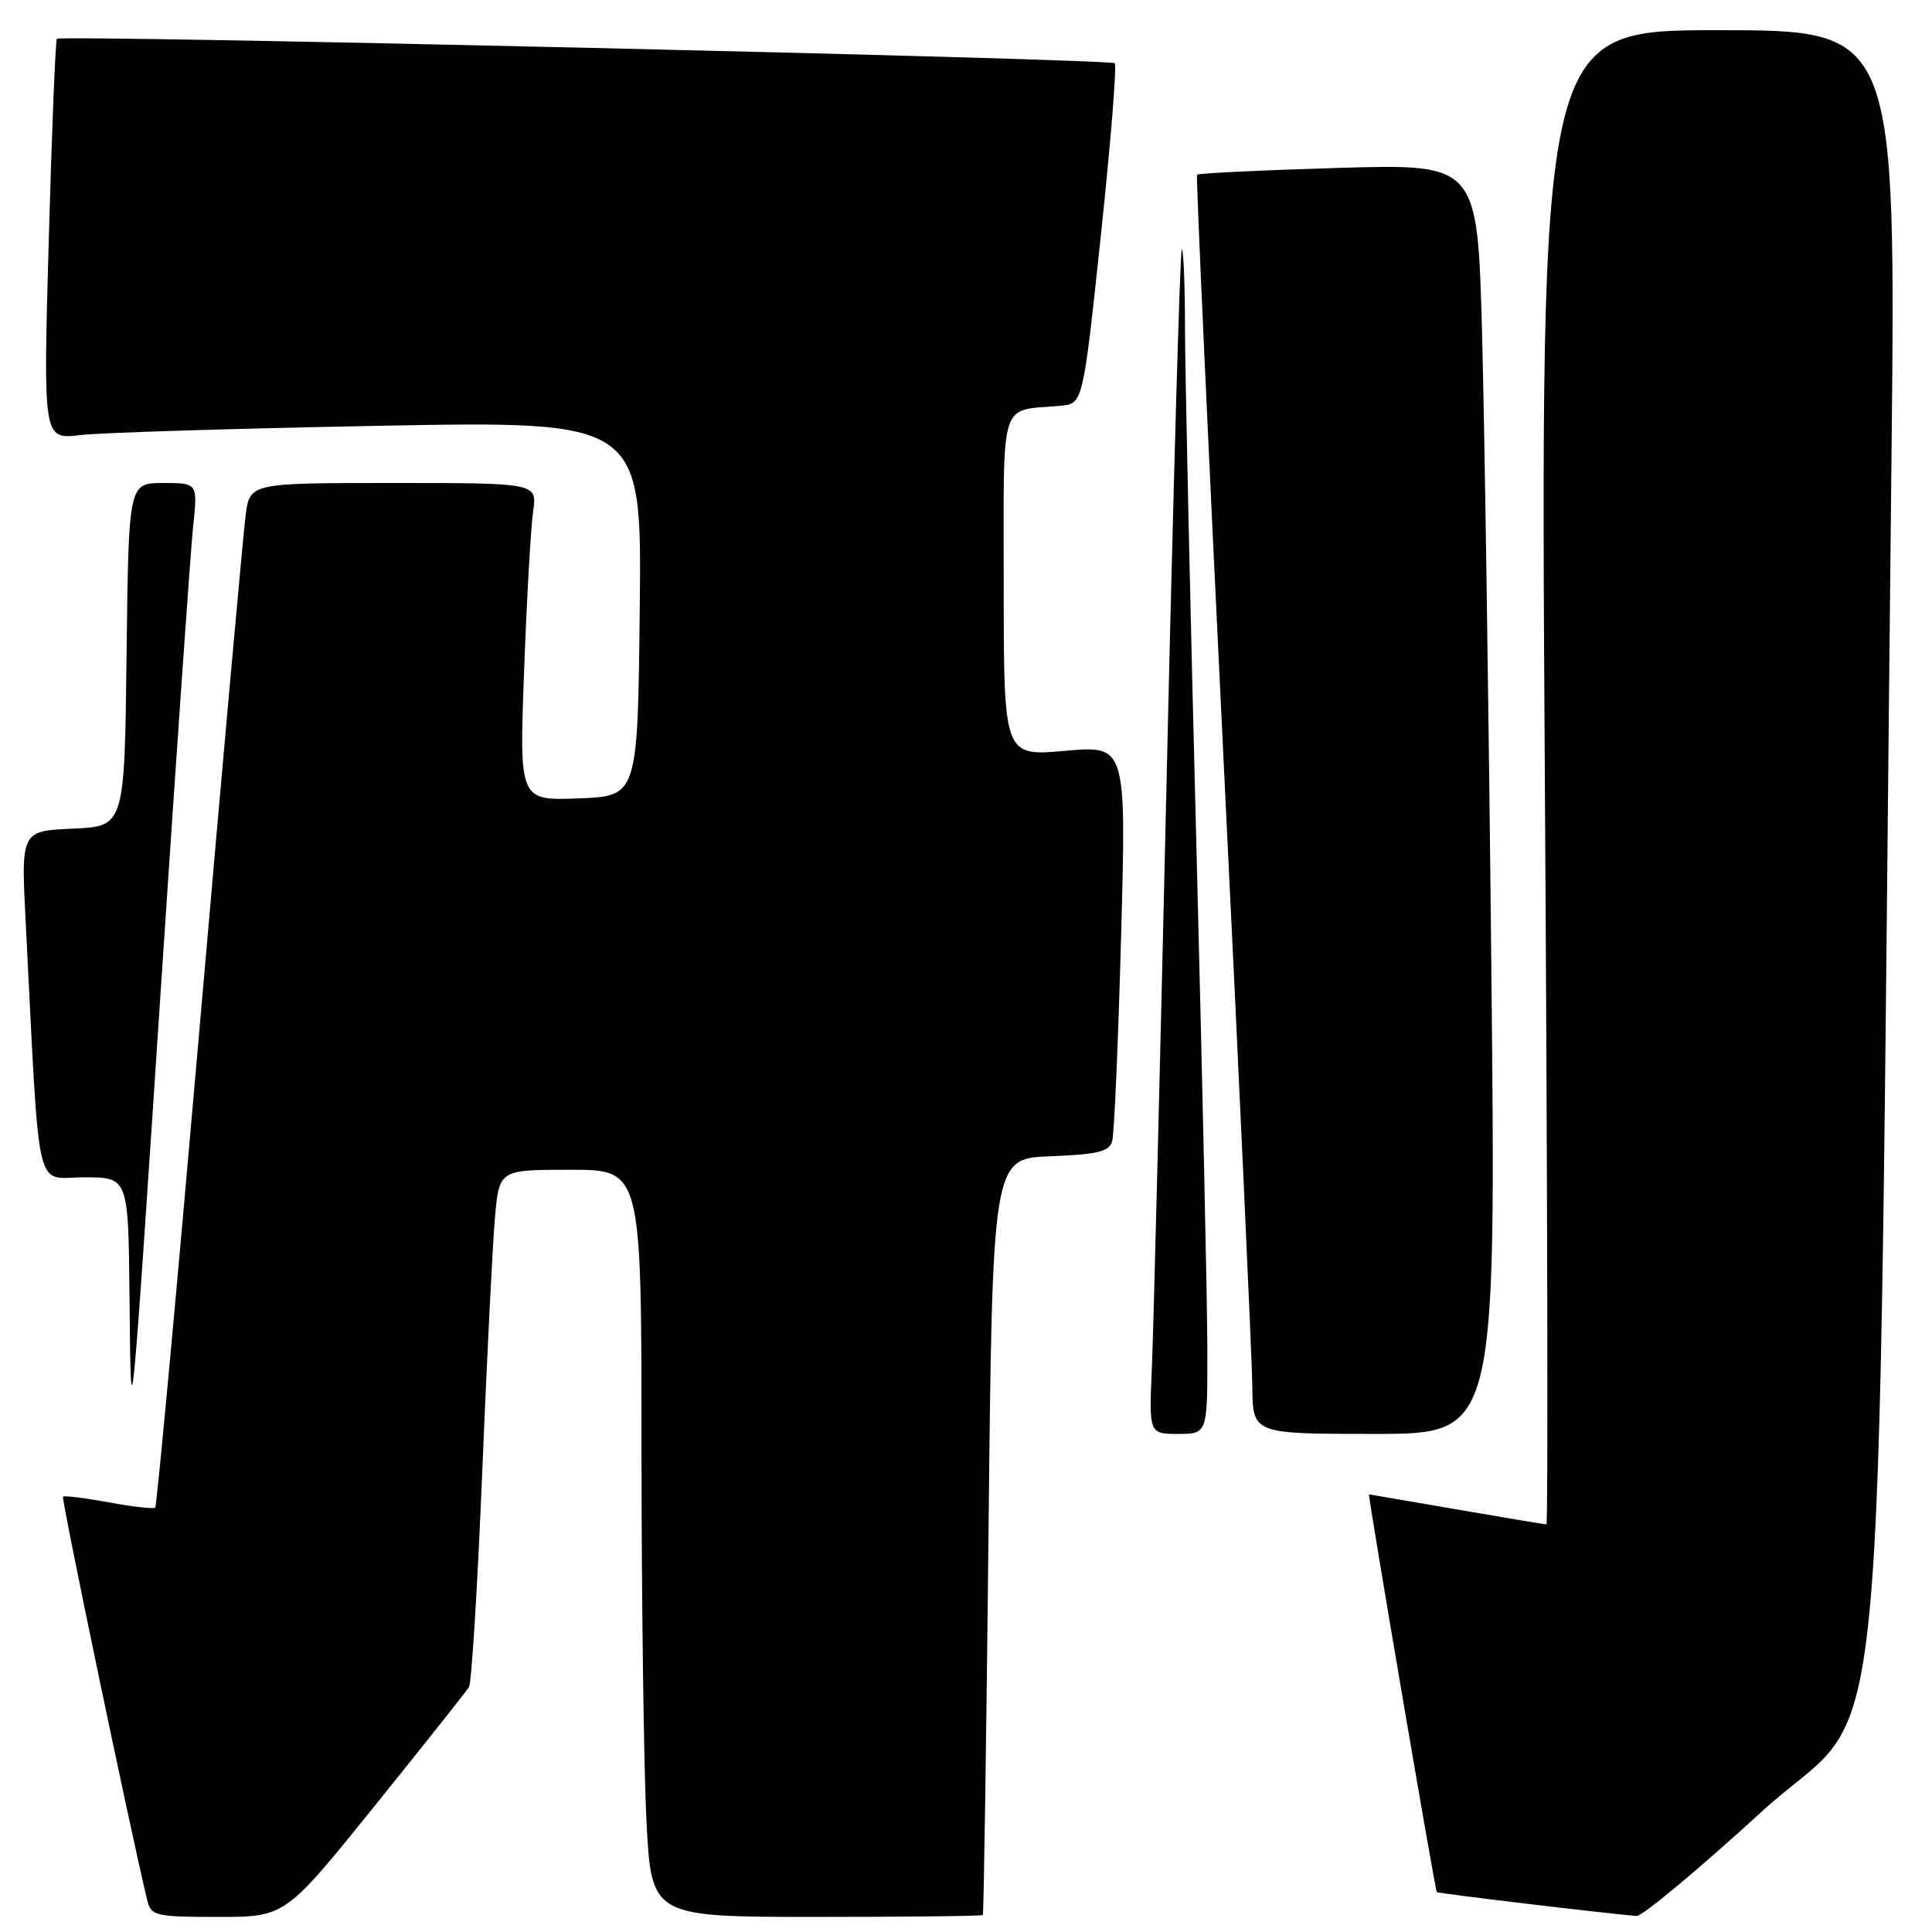 <?xml version="1.0" encoding="UTF-8" standalone="no"?>
<!DOCTYPE svg PUBLIC "-//W3C//DTD SVG 1.1//EN" "http://www.w3.org/Graphics/SVG/1.1/DTD/svg11.dtd" >
<svg xmlns="http://www.w3.org/2000/svg" xmlns:xlink="http://www.w3.org/1999/xlink" version="1.1" viewBox="0 0 256 256">
 <g >
 <path fill="currentColor"
d=" M 49.64 239.30 C 56.16 231.21 61.79 224.12 62.14 223.55 C 62.49 222.97 63.28 210.12 63.90 195.00 C 64.52 179.88 65.28 164.69 65.59 161.25 C 66.16 155.00 66.16 155.00 75.58 155.00 C 85.00 155.00 85.00 155.00 85.00 191.75 C 85.01 211.96 85.30 234.24 85.66 241.25 C 86.31 254.00 86.31 254.00 108.15 254.00 C 120.17 254.00 130.10 253.89 130.23 253.75 C 130.35 253.61 130.69 231.00 130.98 203.50 C 131.50 153.50 131.50 153.50 139.20 153.21 C 145.44 152.97 146.98 152.60 147.37 151.21 C 147.64 150.27 148.17 138.09 148.55 124.14 C 149.24 98.77 149.24 98.77 141.12 99.49 C 133.00 100.21 133.00 100.21 133.00 77.62 C 133.00 52.29 132.30 54.52 140.50 53.77 C 143.50 53.50 143.50 53.50 145.87 31.20 C 147.17 18.94 148.00 8.66 147.71 8.38 C 147.12 7.79 8.08 4.58 7.54 5.14 C 7.35 5.34 6.86 17.36 6.46 31.86 C 5.72 58.23 5.72 58.23 10.61 57.65 C 13.30 57.33 31.15 56.78 50.27 56.42 C 85.04 55.77 85.04 55.77 84.77 80.63 C 84.50 105.50 84.50 105.50 76.65 105.79 C 68.80 106.09 68.80 106.09 69.45 88.79 C 69.80 79.28 70.34 69.81 70.64 67.75 C 71.18 64.00 71.18 64.00 52.15 64.00 C 33.12 64.00 33.12 64.00 32.55 68.25 C 32.24 70.59 29.50 101.05 26.47 135.94 C 23.44 170.83 20.78 199.55 20.57 199.76 C 20.37 199.97 17.60 199.66 14.43 199.07 C 11.26 198.49 8.52 198.15 8.35 198.32 C 8.10 198.57 17.24 242.38 19.50 251.75 C 20.01 253.87 20.54 254.00 28.91 254.00 C 37.79 254.00 37.79 254.00 49.64 239.30 Z  M 233.47 240.02 C 250.58 224.39 248.64 244.48 250.62 61.75 C 251.24 4.00 251.24 4.00 227.66 4.00 C 204.08 4.00 204.08 4.00 204.70 103.00 C 205.05 157.45 205.14 202.00 204.91 201.99 C 204.69 201.99 199.32 201.09 193.00 200.00 C 186.68 198.91 181.45 198.01 181.40 198.01 C 181.21 197.99 190.16 250.49 190.38 250.71 C 190.55 250.89 212.23 253.48 216.84 253.88 C 217.58 253.95 225.07 247.71 233.47 240.02 Z  M 159.98 178.75 C 159.97 172.56 159.30 142.07 158.50 111.00 C 157.70 79.92 157.03 49.59 157.02 43.58 C 157.01 37.58 156.81 32.85 156.59 33.08 C 156.36 33.31 155.46 64.77 154.59 103.00 C 153.72 141.23 152.84 176.44 152.63 181.25 C 152.25 190.00 152.25 190.00 156.13 190.00 C 160.00 190.00 160.00 190.00 159.98 178.75 Z  M 197.61 128.25 C 197.27 94.29 196.71 56.42 196.38 44.10 C 195.77 21.71 195.77 21.71 177.32 22.25 C 167.17 22.55 158.75 22.96 158.61 23.15 C 158.47 23.34 160.05 58.15 162.12 100.50 C 164.19 142.85 165.91 180.31 165.94 183.75 C 166.00 190.00 166.00 190.00 182.12 190.00 C 198.24 190.00 198.24 190.00 197.61 128.25 Z  M 21.48 128.50 C 23.41 99.35 25.26 72.91 25.59 69.75 C 26.20 64.00 26.20 64.00 21.62 64.00 C 17.04 64.00 17.04 64.00 16.77 86.75 C 16.50 109.50 16.50 109.50 9.64 109.80 C 2.78 110.10 2.78 110.10 3.41 122.30 C 5.31 159.44 4.52 156.00 11.11 156.00 C 17.00 156.00 17.00 156.00 17.16 171.75 C 17.36 191.30 17.24 192.48 21.48 128.50 Z "/>
</g>
</svg>